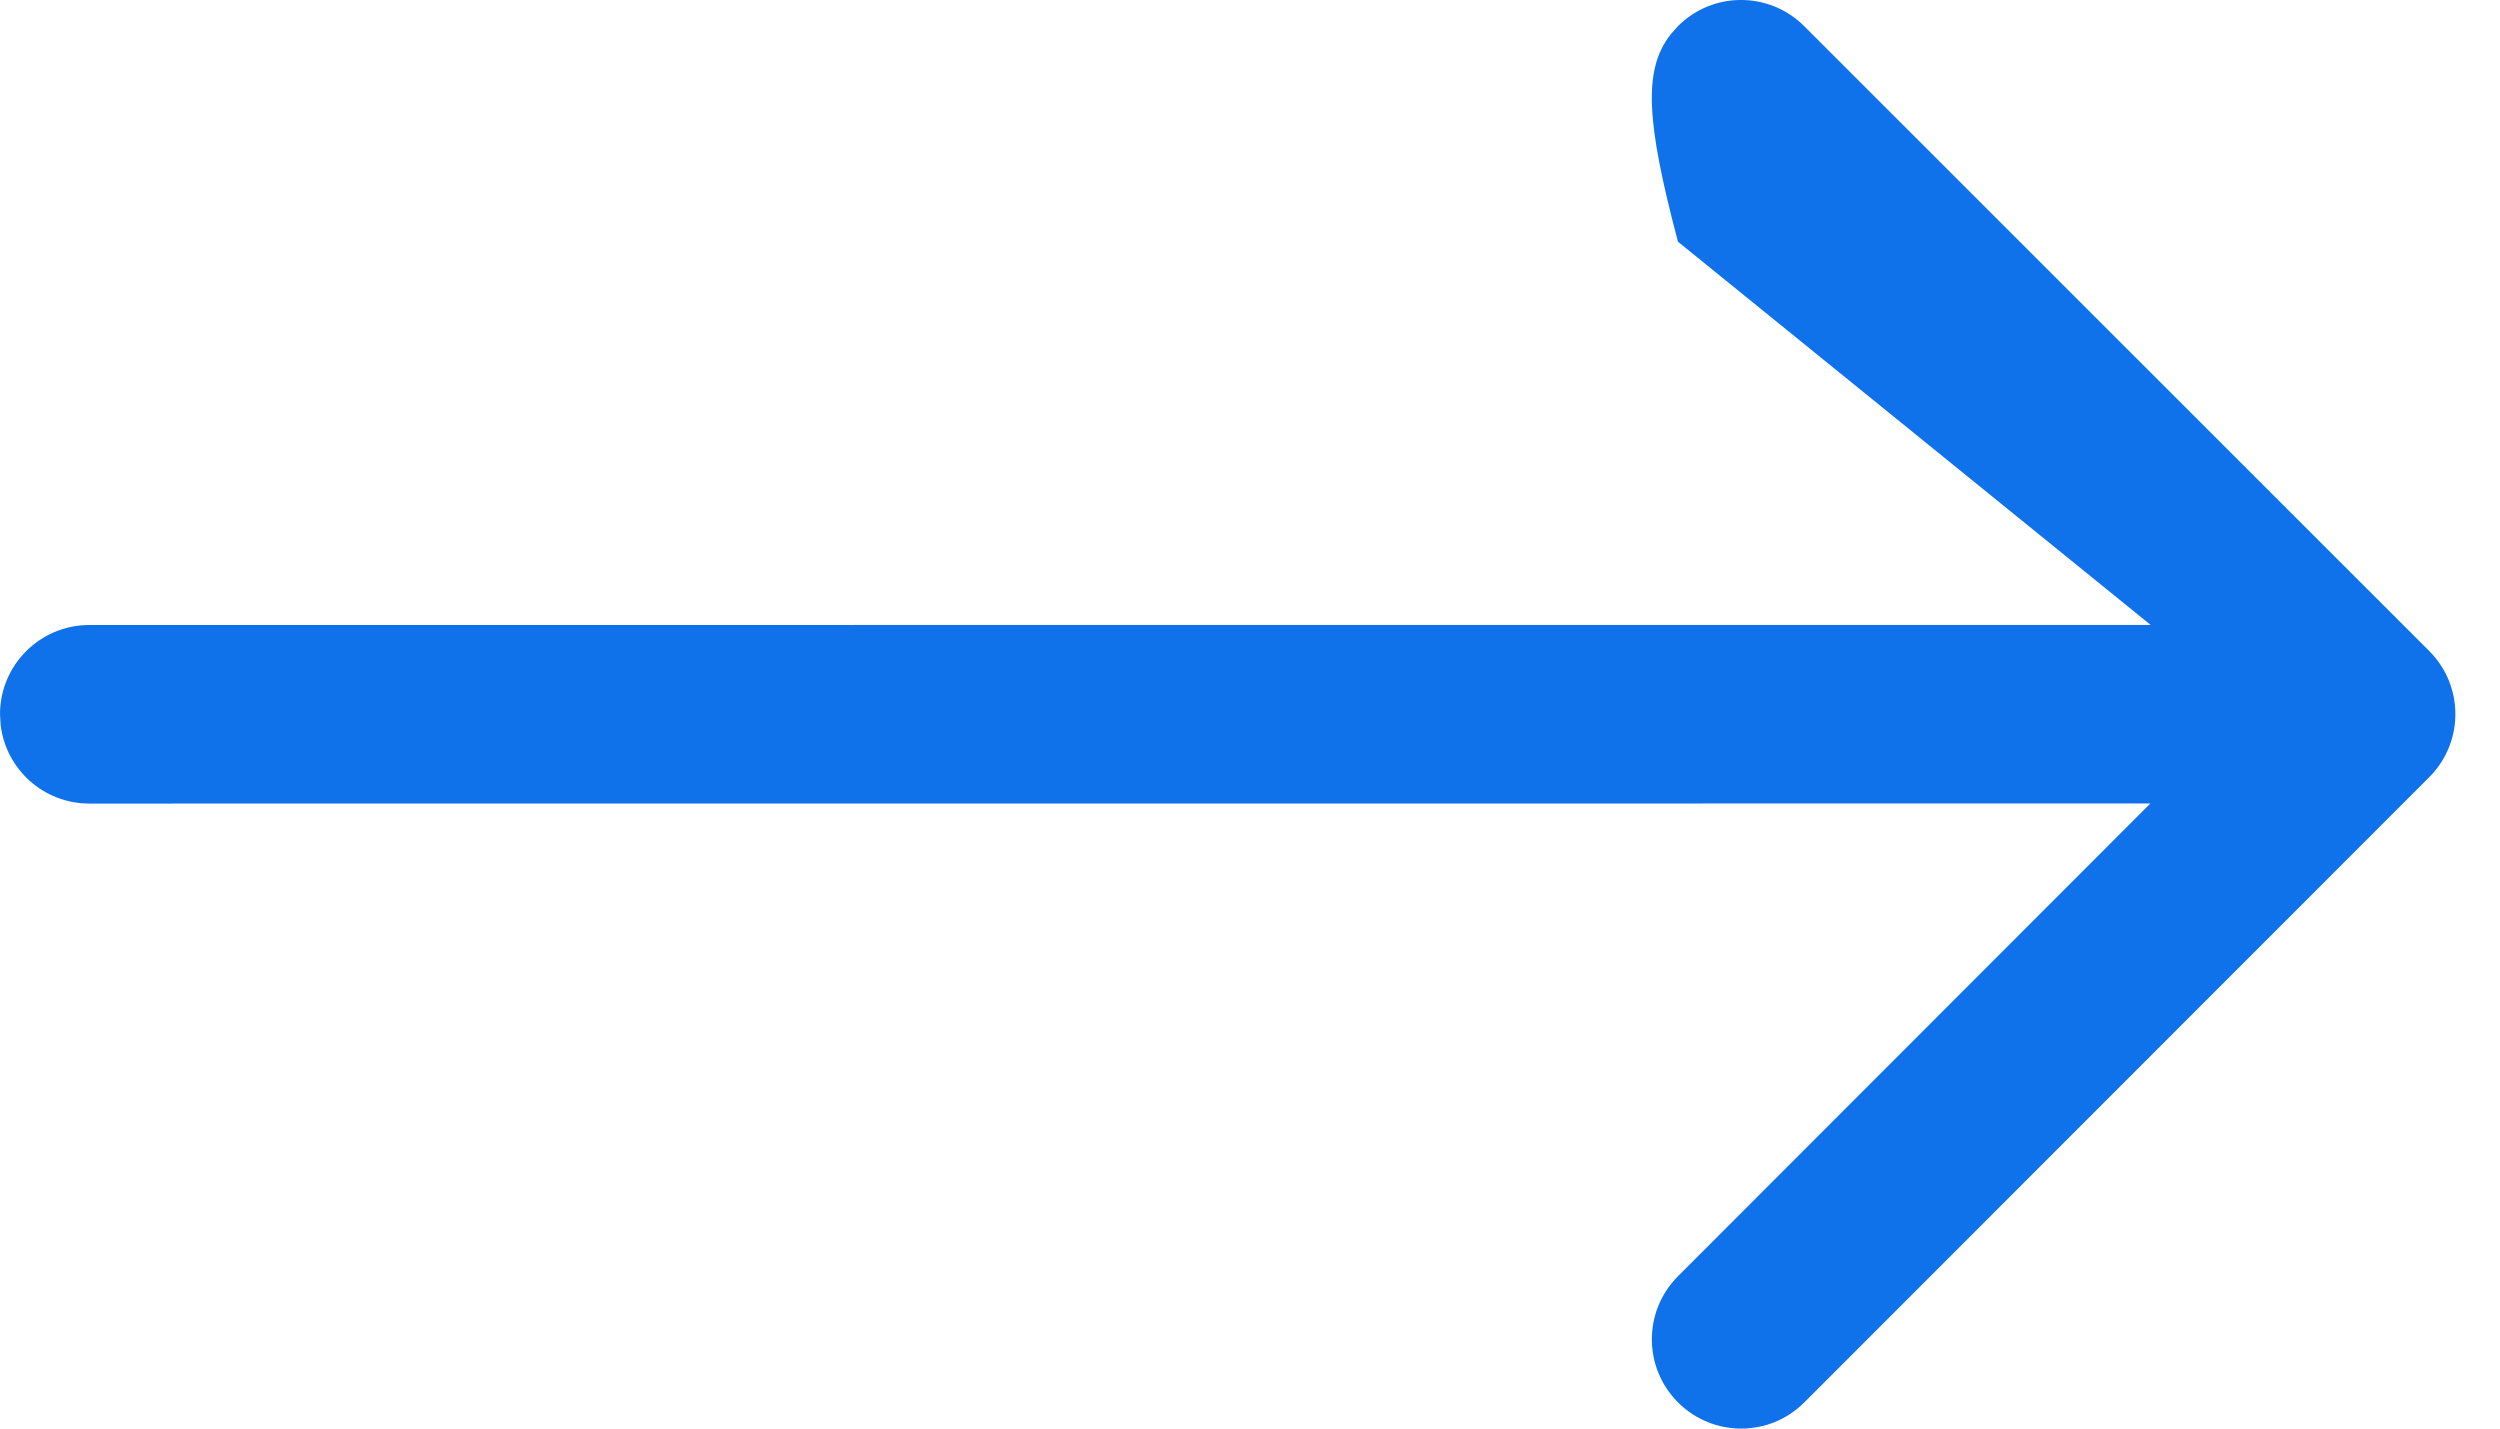 <svg width='28' height='16' viewBox='0 0 28 16' fill='none' xmlns='http://www.w3.org/2000/svg'><path d='M18.71 0.387C18.405 0.78 18.433 1.347 18.793 2.707L24.087 6.999L1 7C0.448 7 0 7.448 0 8L0.007 8.117C0.064 8.614 0.487 9 1 9L24.084 8.999L18.794 14.293C18.403 14.684 18.403 15.317 18.794 15.707C19.185 16.098 19.818 16.098 20.208 15.707L27.207 8.705C27.598 8.314 27.598 7.681 27.207 7.291L20.207 0.293C19.816 -0.098 19.183 -0.098 18.793 0.293L18.71 0.387Z' fill='#1072EB'/></svg>